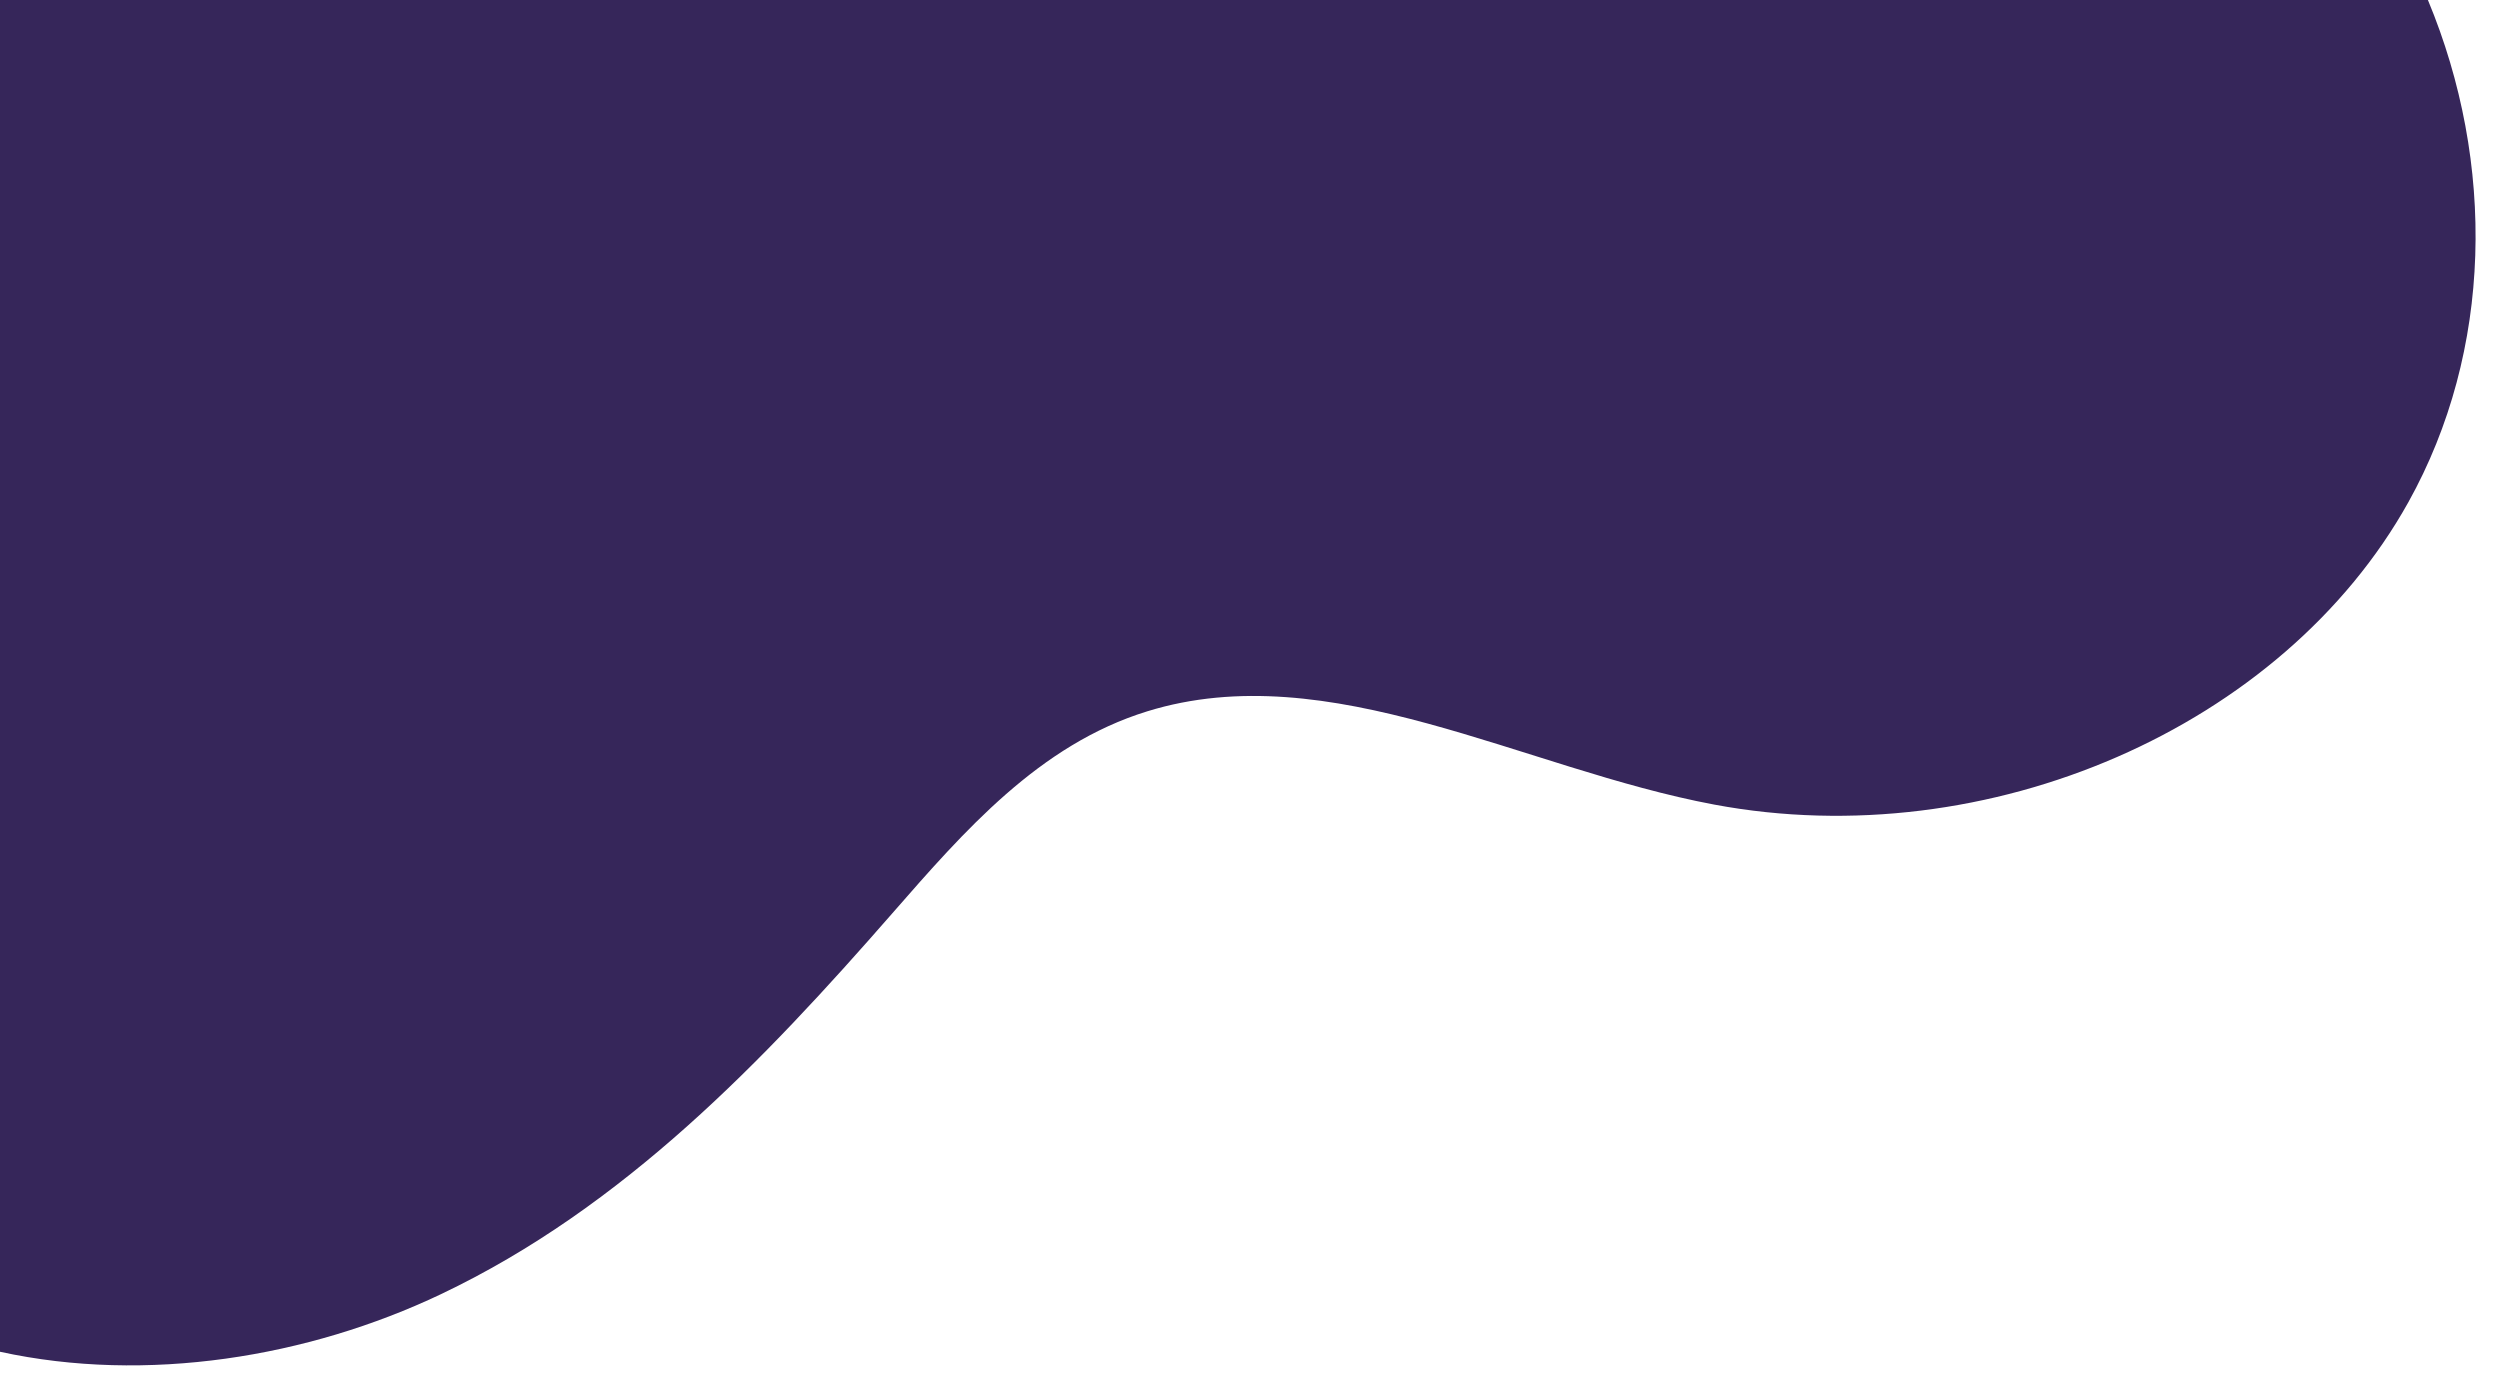 <?xml version="1.0" encoding="utf-8"?>
<!-- Generator: Adobe Illustrator 24.1.1, SVG Export Plug-In . SVG Version: 6.00 Build 0)  -->
<svg version="1.1" id="Layer_1" xmlns="http://www.w3.org/2000/svg" xmlns:xlink="http://www.w3.org/1999/xlink" x="0px" y="0px"
	 viewBox="0 0 251.08 139.15" style="enable-background:new 0 0 251.08 139.15;" xml:space="preserve">
<style type="text/css">
	.st0{fill:#36265A;}
</style>
<path class="st0" d="M241.87,50.45c-12.6,22.6-42.2,35.5-69.69,30.36c-19.23-3.6-38.67-15.02-56.96-9.37
	C104.36,74.79,96.8,83.51,89.64,91.7c-12.96,14.84-26.98,29.54-45.36,38.28c-13.36,6.35-29.58,8.99-44.28,5.78V0h243.84
	C250.66,16.38,250.36,35.21,241.87,50.45z"/>
</svg>
